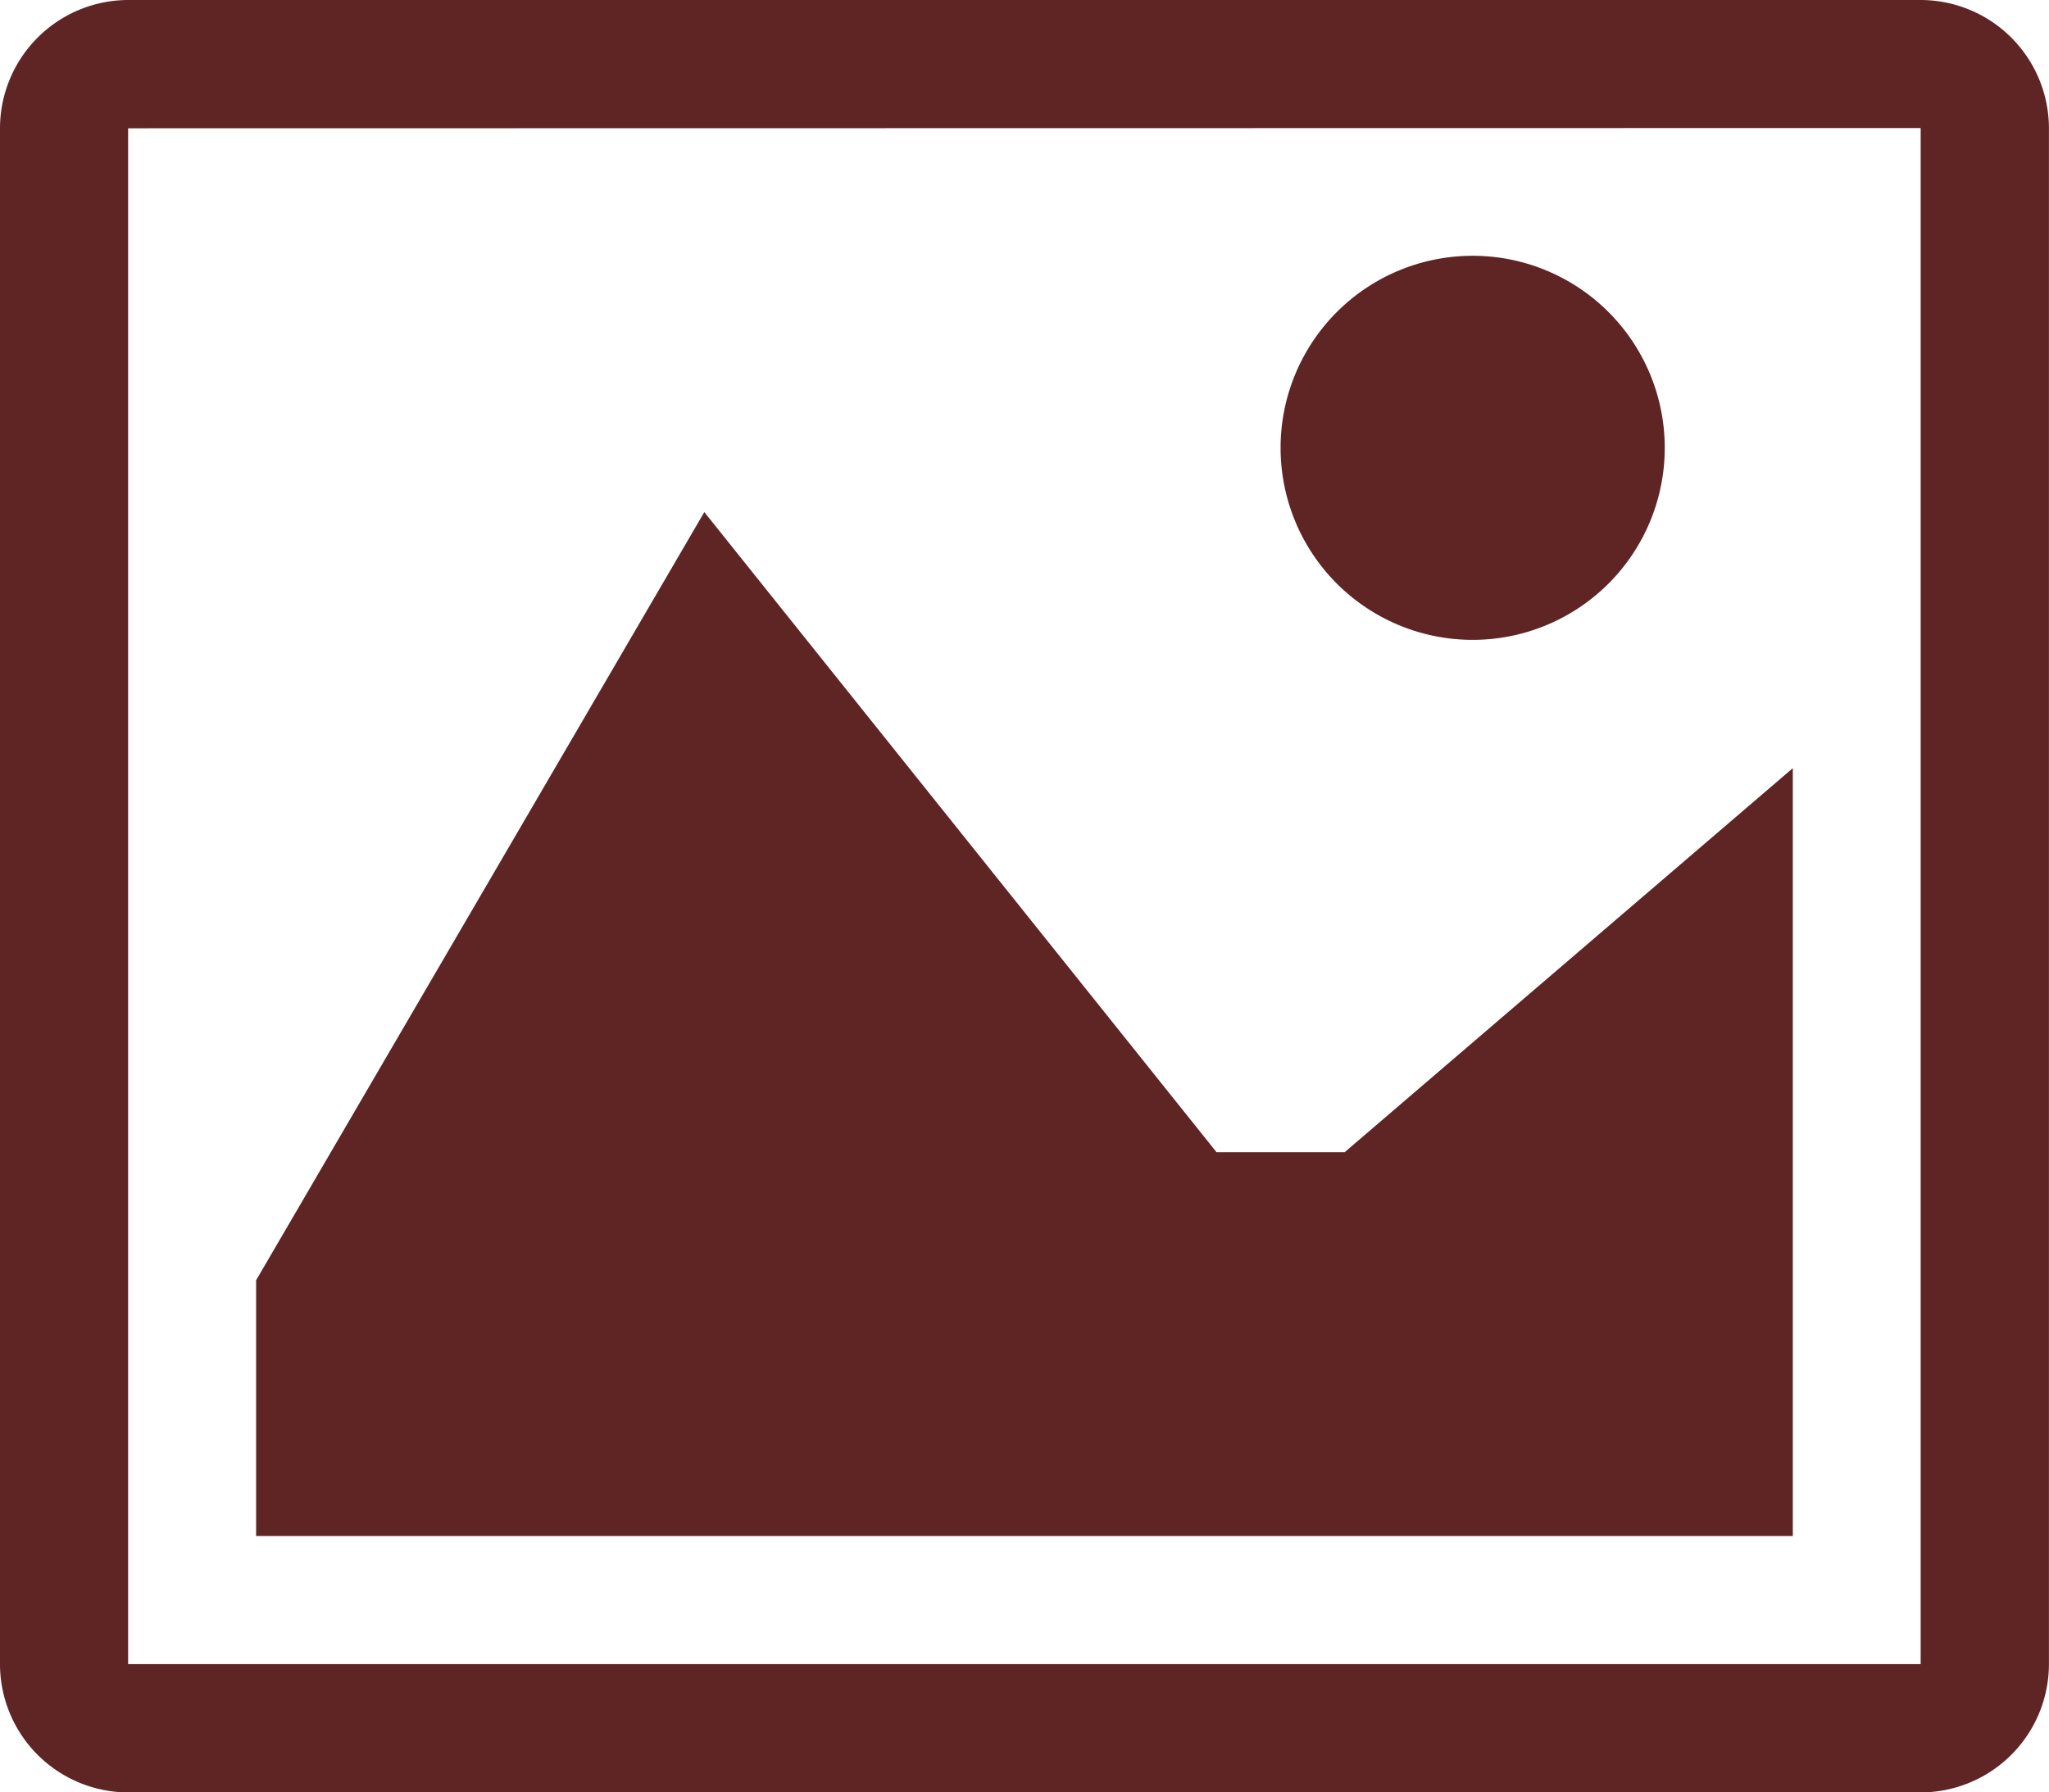 <svg xmlns="http://www.w3.org/2000/svg" width="30.849" height="26.992" viewBox="0 0 30.849 26.992">
  <path id="Icon_metro-image" data-name="Icon metro-image" d="M31.488,5.784l0,0V28.917l0,0H4.5l0,0V5.788l0,0Zm0-1.928H4.5A1.934,1.934,0,0,0,2.571,5.784V28.921A1.934,1.934,0,0,0,4.5,30.849H31.491a1.934,1.934,0,0,0,1.928-1.928V5.784a1.934,1.934,0,0,0-1.928-1.928ZM27.635,10.6a2.892,2.892,0,1,1-2.892-2.892A2.892,2.892,0,0,1,27.635,10.6Zm1.928,16.388H6.427V23.136l6.748-11.568,7.712,9.64h1.928l6.748-5.784Z" transform="translate(-2.571 -3.856)" fill="#5f2424"/>
</svg>
